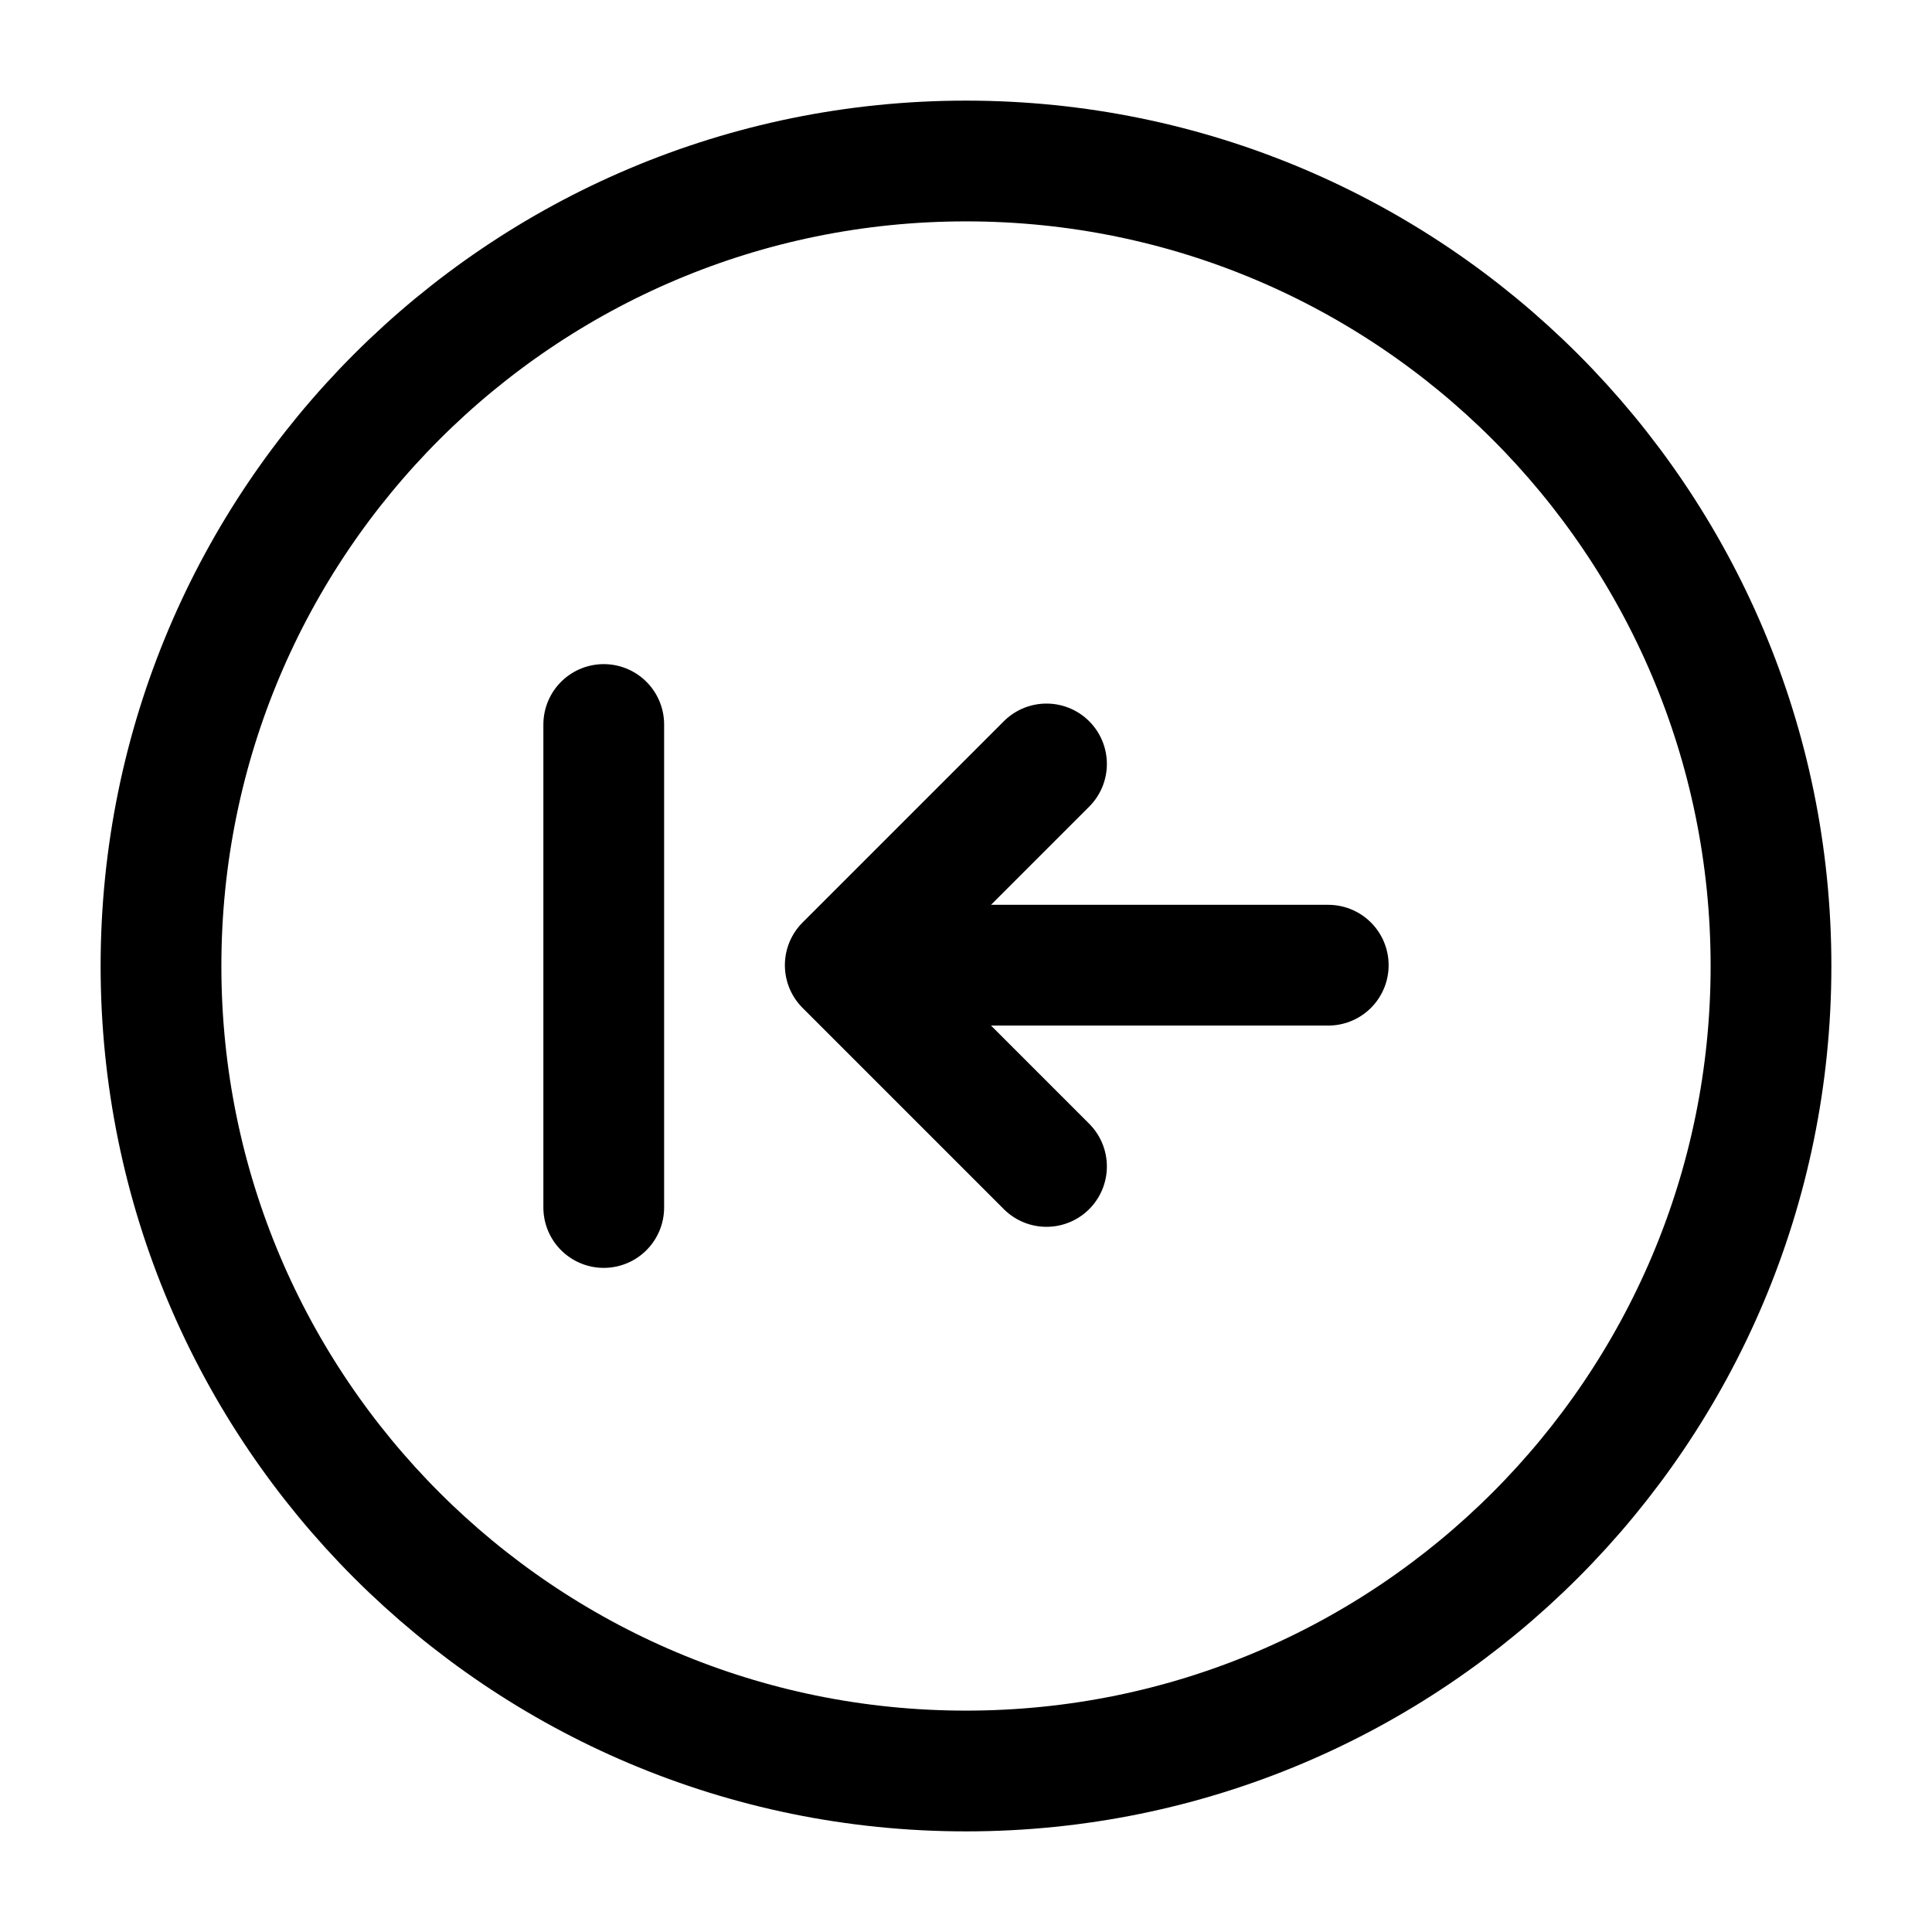 <svg width="24" height="24" viewBox="0 0 24 24" fill="none" xmlns="http://www.w3.org/2000/svg">
    <path d="M22 12C22 6.477 17.523 2 12 2C6.477 2 2 6.477 2 12C2 17.523 6.477 22 12 22C17.523 22 22 17.523 22 12Z" stroke="currentColor" stroke-width="1.5"/>
    <path d="M13 14.49L10.5 11.99L13 9.49M16.5 11.99L11.109 11.99M7.5 15L7.5 9" stroke="currentColor" stroke-width="1.5" stroke-linecap="round" stroke-linejoin="round"/>
</svg>
